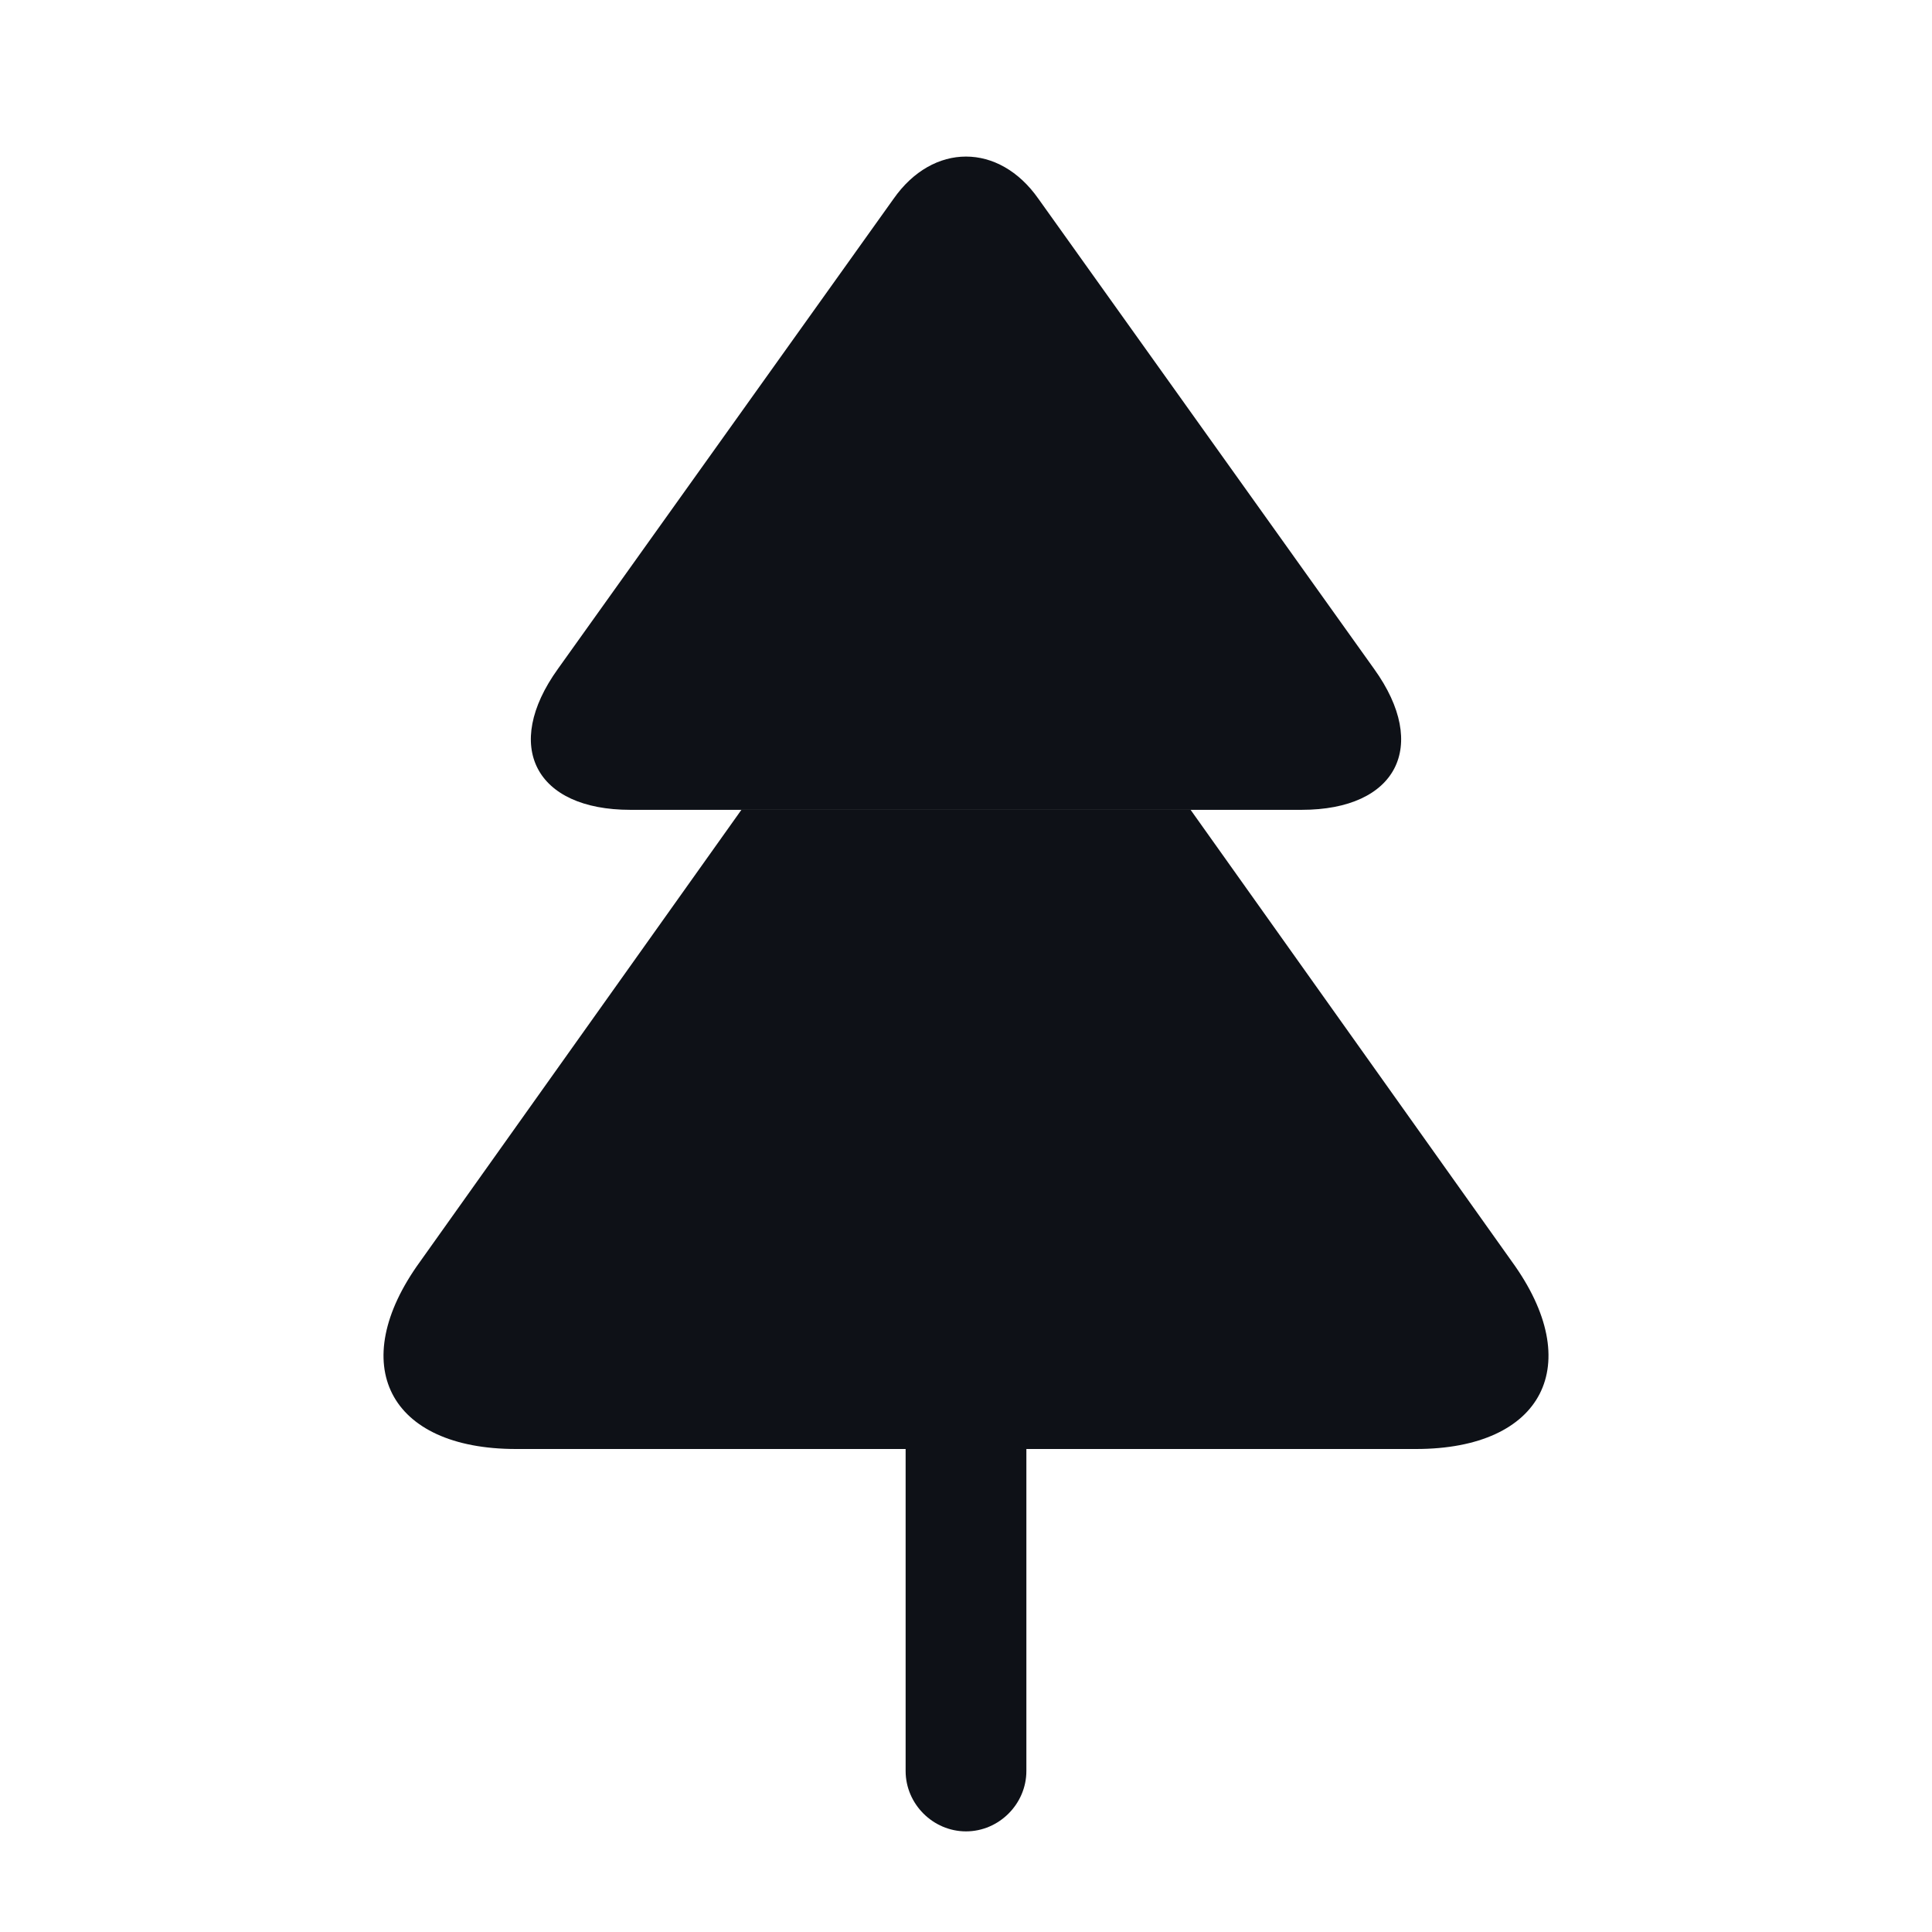<svg width="24" height="24" viewBox="0 0 24 24" fill="none" xmlns="http://www.w3.org/2000/svg">
<path d="M16.17 10.06H7.83C6.65 10.06 6.24 9.27 6.93 8.31L11.1 2.47C11.59 1.77 12.41 1.77 12.9 2.47L17.07 8.31C17.76 9.27 17.35 10.06 16.17 10.06Z" fill="#0E1117"/>
<path d="M17.59 18H6.41C4.83 18 4.29 16.95 5.22 15.67L9.21 10.06H14.79L18.78 15.67C19.71 16.95 19.17 18 17.59 18Z" fill="#0E1117"/>
<path d="M12.75 18V22C12.75 22.41 12.41 22.75 12 22.75C11.59 22.75 11.25 22.41 11.25 22V18H12.75Z" fill="#0E1117"/>
</svg>
